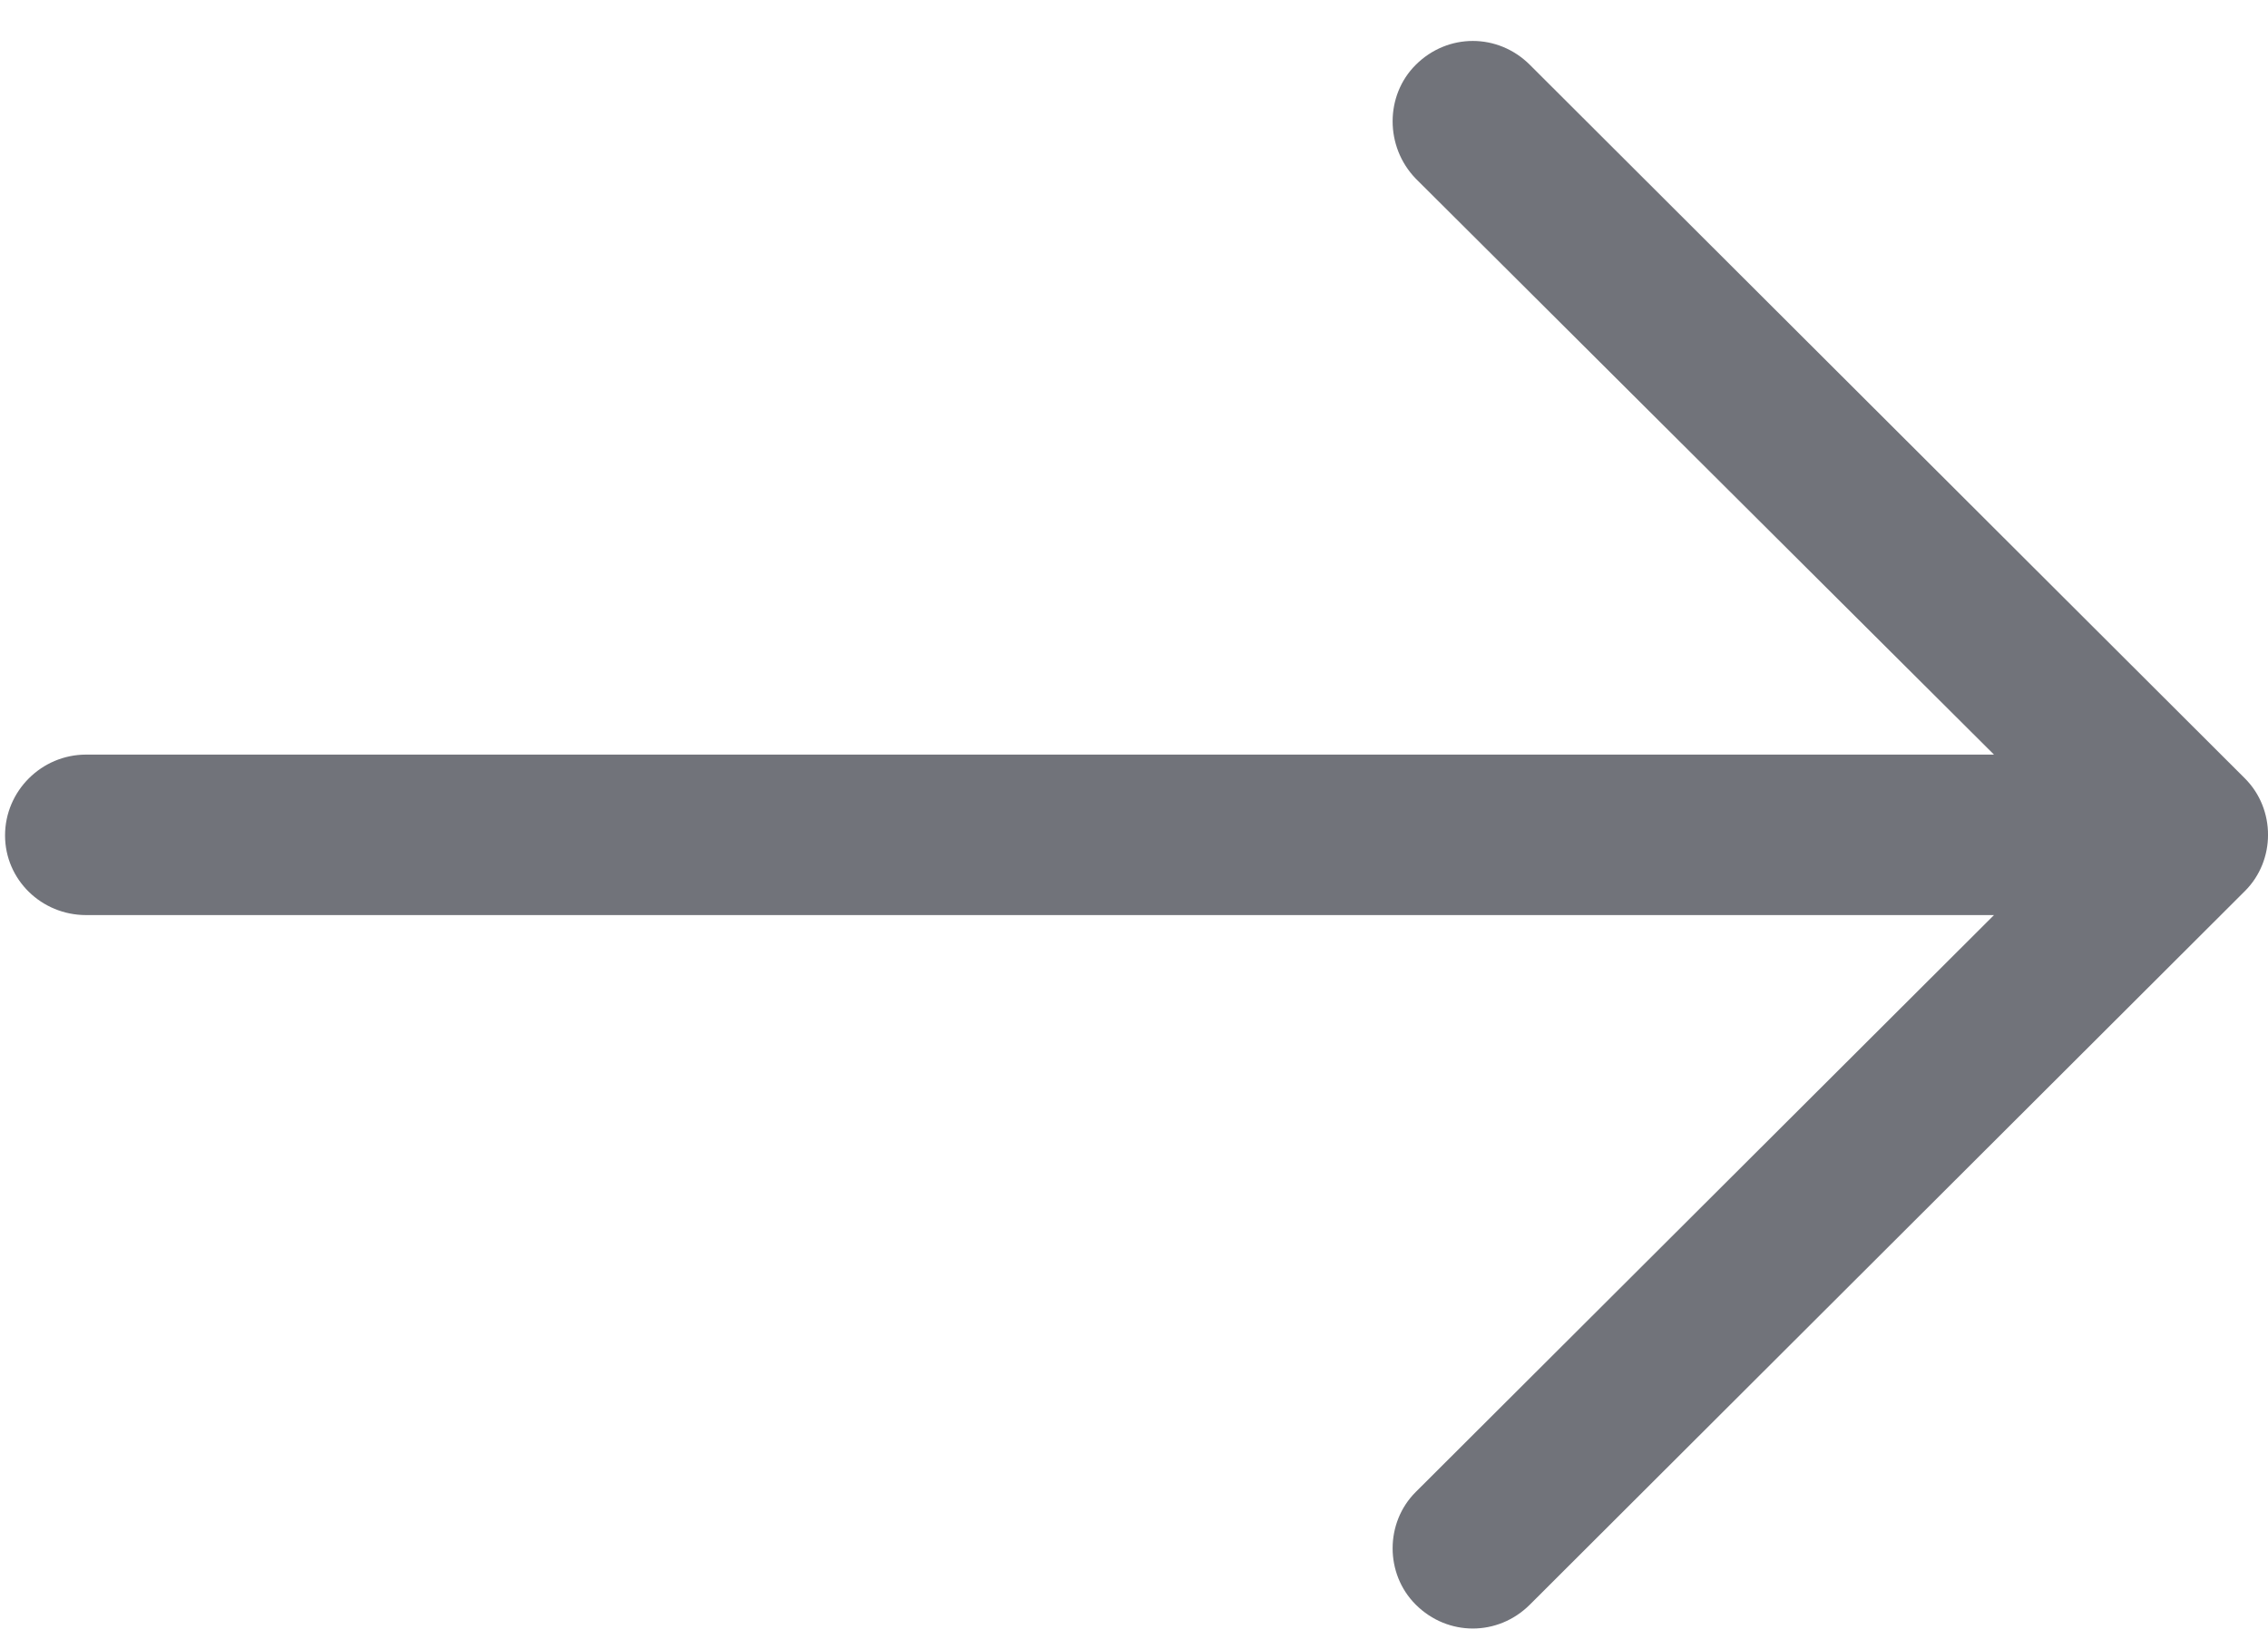 <?xml version="1.0" encoding="utf-8" ?>
<svg xmlns="http://www.w3.org/2000/svg" xmlns:xlink="http://www.w3.org/1999/xlink" width="22" height="16">
	<defs>
		<clipPath id="clip_0">
			<rect x="-125" y="-2627" width="1551" height="3303" clip-rule="evenodd"/>
		</clipPath>
	</defs>
	<g clip-path="url(#clip_0)">
		<path fill="#71737a" stroke="none" transform="translate(0 -0.2) rotate(180 11 8)" d="M7.16 0.232C7.47 -0.077 7.957 -0.077 8.267 0.232C8.566 0.53 8.566 1.027 8.267 1.325L2.658 6.922L21.165 6.922C21.597 6.922 21.951 7.265 21.951 7.695C21.951 8.126 21.597 8.479 21.165 8.479L2.658 8.479L8.267 14.067C8.566 14.376 8.566 14.873 8.267 15.171C7.957 15.48 7.47 15.48 7.16 15.171L0.224 8.248C-0.075 7.949 -0.075 7.453 0.224 7.155L7.16 0.232Z"/>
	</g>
</svg>
